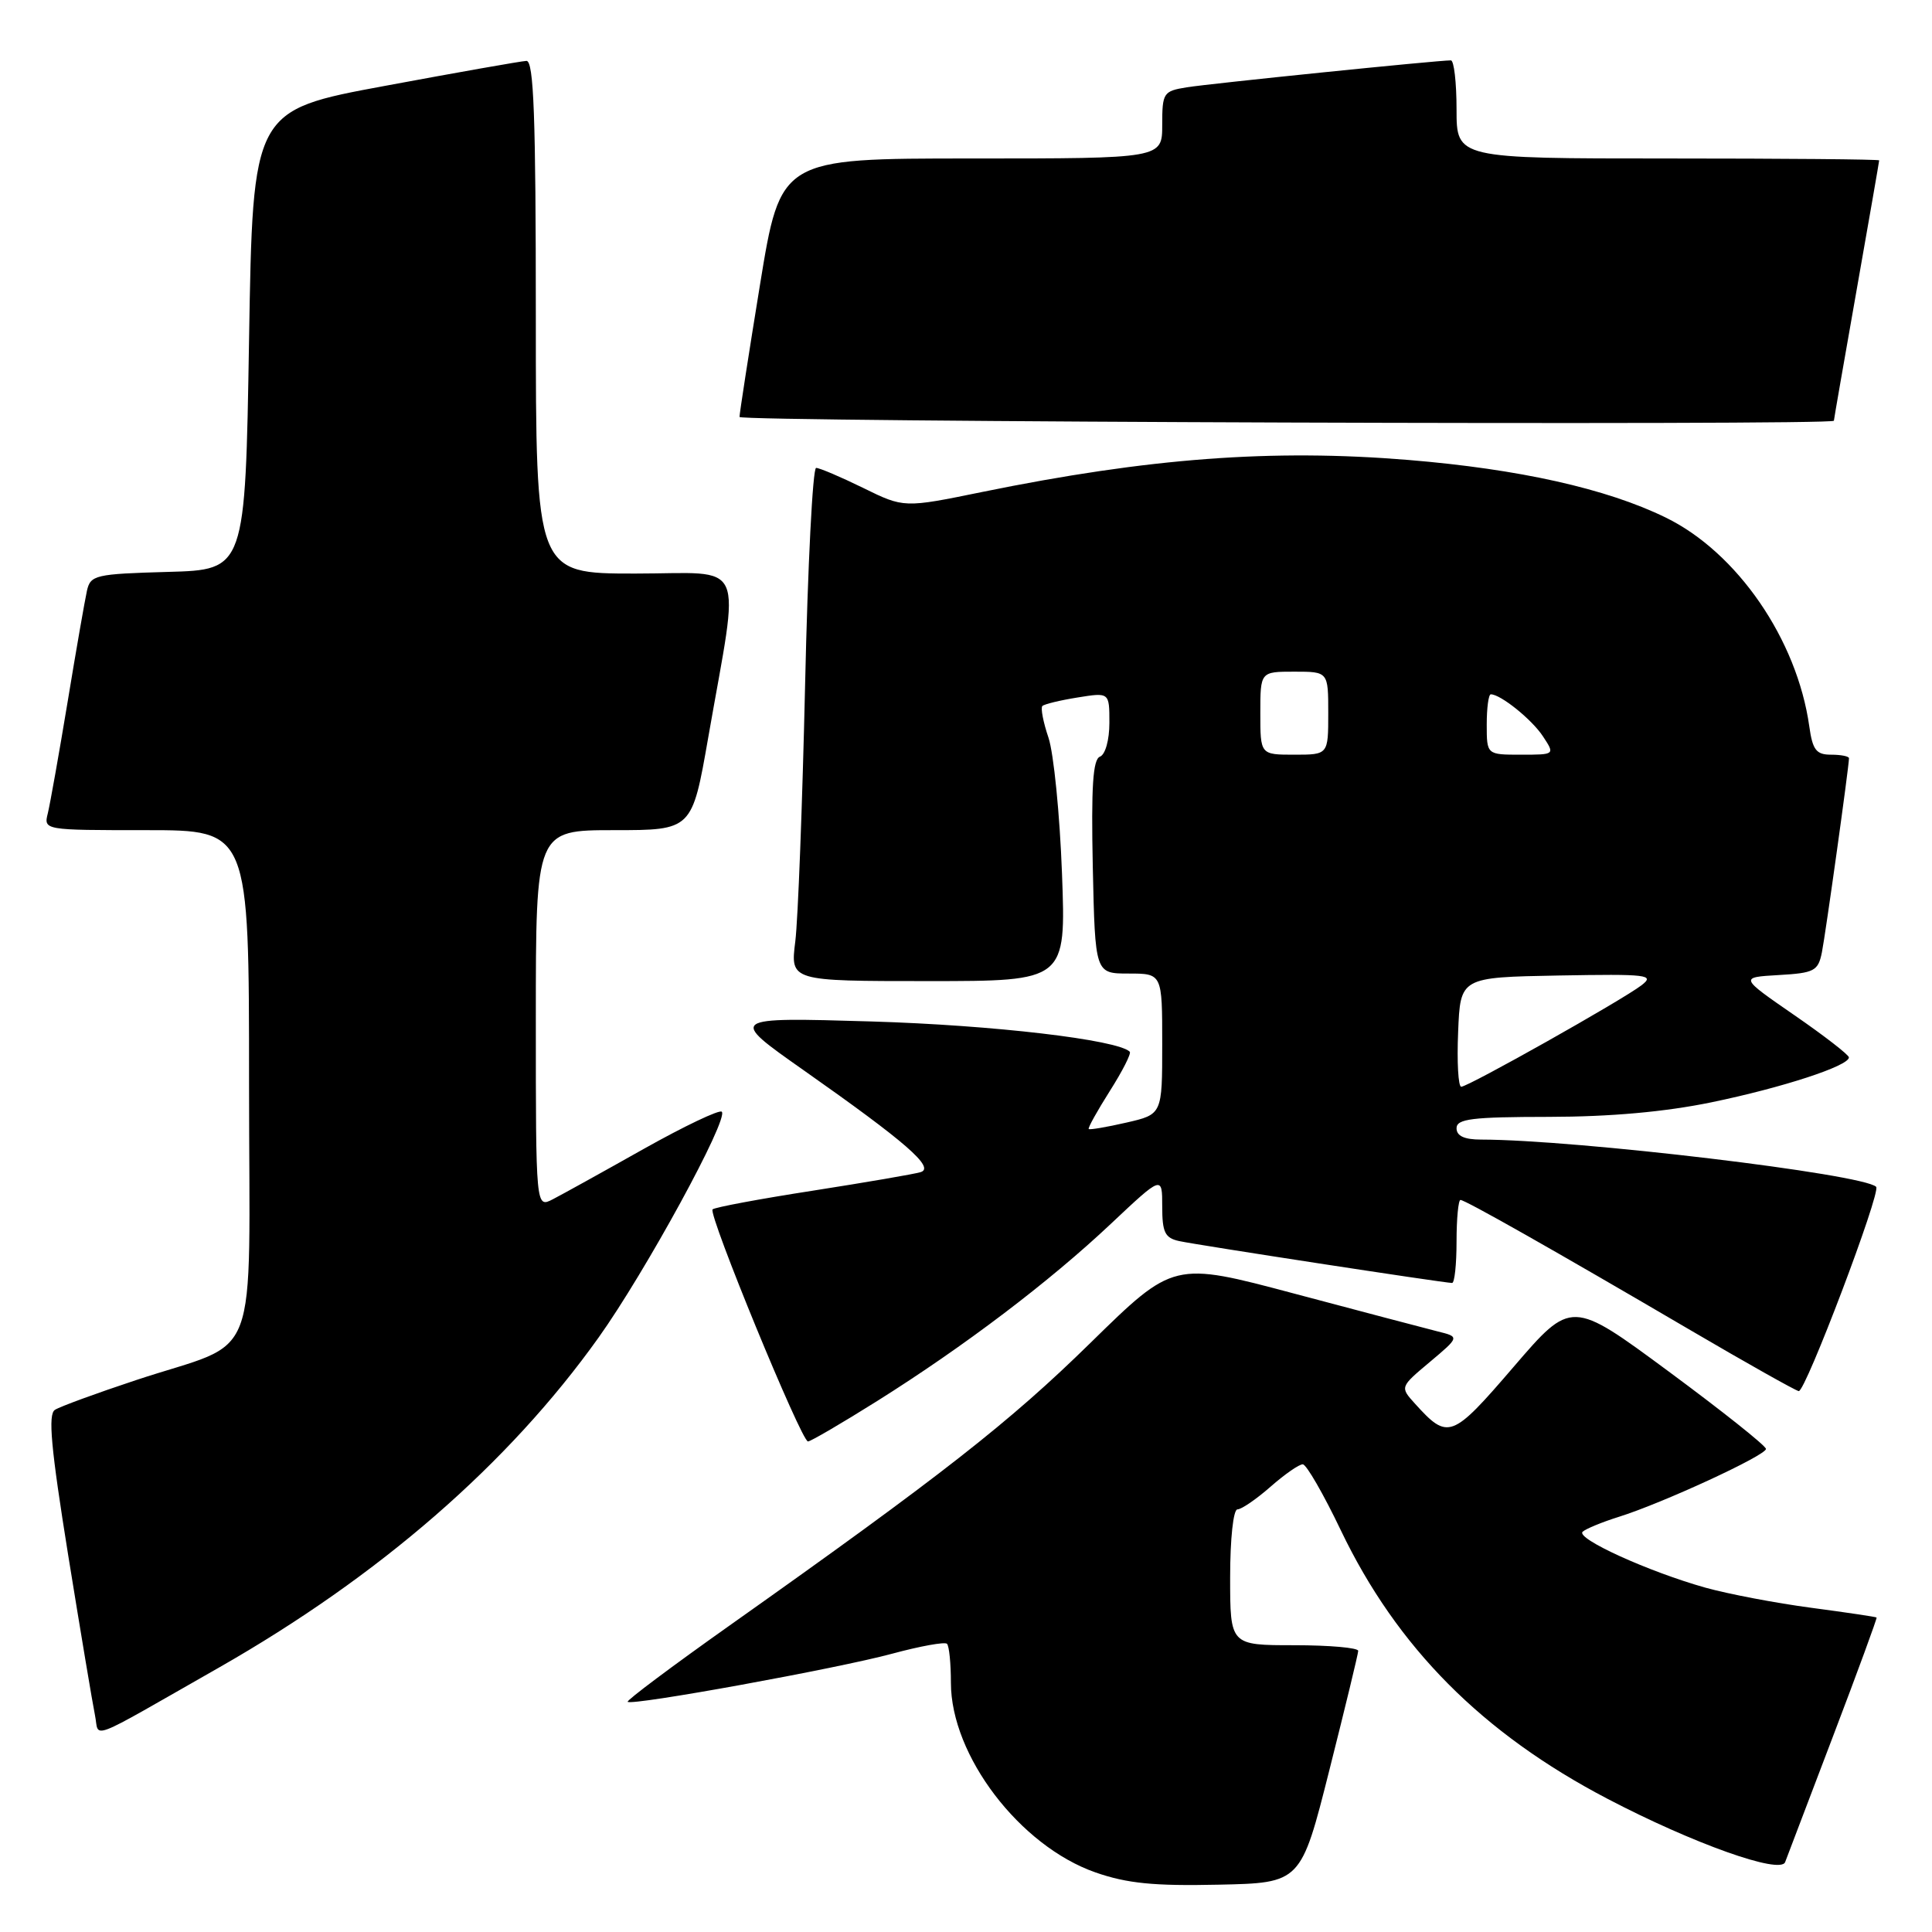 <?xml version="1.0" encoding="UTF-8" standalone="no"?>
<!DOCTYPE svg PUBLIC "-//W3C//DTD SVG 1.1//EN" "http://www.w3.org/Graphics/SVG/1.1/DTD/svg11.dtd" >
<svg xmlns="http://www.w3.org/2000/svg" xmlns:xlink="http://www.w3.org/1999/xlink" version="1.1" viewBox="0 0 256 256">
 <g >
 <path fill="currentColor"
d=" M 176.16 234.50 C 178.24 226.25 179.96 219.16 179.97 218.75 C 179.99 218.34 176.18 218.00 171.50 218.00 C 163.00 218.00 163.00 218.00 163.00 209.00 C 163.00 203.88 163.42 200.00 163.97 200.00 C 164.50 200.00 166.47 198.65 168.35 197.00 C 170.23 195.35 172.15 194.01 172.63 194.03 C 173.11 194.05 175.38 197.99 177.67 202.78 C 185.10 218.29 196.40 229.67 213.00 238.35 C 224.34 244.28 235.91 248.40 236.54 246.74 C 236.80 246.06 239.67 238.53 242.91 230.00 C 246.16 221.47 248.74 214.42 248.66 214.33 C 248.57 214.24 244.67 213.66 240.00 213.04 C 235.32 212.42 229.03 211.22 226.00 210.38 C 218.47 208.27 208.74 203.85 209.71 202.96 C 210.14 202.57 212.30 201.68 214.50 200.99 C 220.29 199.18 234.00 192.85 234.00 191.99 C 234.00 191.58 228.20 186.97 221.11 181.73 C 208.22 172.21 208.22 172.21 200.56 181.12 C 192.36 190.66 191.88 190.84 187.49 185.99 C 185.50 183.79 185.50 183.79 189.46 180.47 C 193.42 177.14 193.42 177.14 190.46 176.41 C 188.83 176.00 180.30 173.75 171.50 171.41 C 155.50 167.15 155.50 167.15 144.50 177.93 C 133.76 188.46 124.81 195.47 96.67 215.39 C 89.07 220.77 82.99 225.32 83.17 225.50 C 83.72 226.05 111.06 221.07 118.23 219.12 C 121.93 218.12 125.19 217.53 125.48 217.81 C 125.77 218.10 126.00 220.42 126.00 222.97 C 126.00 232.63 135.14 244.61 145.17 248.11 C 149.33 249.56 152.90 249.92 161.44 249.73 C 172.38 249.50 172.38 249.50 176.16 234.50 Z  M 29.00 220.97 C 50.27 208.84 67.35 194.00 79.31 177.24 C 85.50 168.57 96.59 148.26 95.64 147.31 C 95.33 147.00 90.67 149.22 85.29 152.24 C 79.91 155.27 74.49 158.27 73.25 158.91 C 71.00 160.07 71.00 160.07 71.00 135.04 C 71.00 110.00 71.00 110.00 81.35 110.00 C 91.70 110.00 91.70 110.00 93.84 97.75 C 98.06 73.55 99.15 76.00 84.14 76.00 C 71.00 76.00 71.00 76.00 71.00 42.00 C 71.00 15.43 70.73 8.01 69.75 8.07 C 69.06 8.10 60.62 9.59 51.00 11.38 C 33.50 14.62 33.50 14.62 33.00 45.06 C 32.50 75.50 32.50 75.50 22.26 75.78 C 12.62 76.05 11.99 76.20 11.52 78.28 C 11.25 79.50 10.09 86.12 8.96 93.00 C 7.82 99.88 6.64 106.51 6.34 107.75 C 5.78 110.00 5.78 110.00 19.39 110.00 C 33.00 110.00 33.00 110.00 33.00 143.47 C 33.00 182.07 34.82 177.30 18.00 182.88 C 12.78 184.61 7.95 186.38 7.28 186.81 C 6.34 187.40 6.75 191.84 9.03 206.04 C 10.67 216.19 12.27 225.74 12.58 227.25 C 13.23 230.35 11.11 231.16 29.00 220.97 Z  M 116.25 185.63 C 127.74 178.41 139.03 169.86 147.23 162.13 C 154.00 155.76 154.00 155.76 154.00 159.86 C 154.00 163.30 154.36 164.04 156.25 164.45 C 158.62 164.97 191.40 170.00 192.41 170.00 C 192.74 170.00 193.00 167.53 193.00 164.50 C 193.00 161.47 193.24 159.00 193.52 159.00 C 194.15 159.00 205.74 165.56 224.00 176.26 C 231.42 180.61 237.88 184.24 238.34 184.33 C 239.21 184.50 249.28 157.94 248.60 157.26 C 246.89 155.56 208.93 151.02 196.25 151.00 C 194.03 151.00 193.00 150.52 193.00 149.50 C 193.00 148.25 195.03 148.00 205.25 147.99 C 213.37 147.98 220.63 147.33 226.78 146.06 C 236.17 144.12 245.00 141.24 244.99 140.11 C 244.99 139.78 241.73 137.25 237.74 134.50 C 230.50 129.50 230.50 129.50 235.68 129.20 C 240.41 128.93 240.91 128.66 241.41 126.20 C 241.90 123.73 245.00 101.55 245.00 100.47 C 245.00 100.21 243.93 100.00 242.63 100.00 C 240.66 100.00 240.18 99.38 239.74 96.25 C 238.12 84.73 230.18 73.19 220.70 68.57 C 212.86 64.74 201.29 62.16 186.66 60.95 C 168.56 59.46 152.19 60.69 130.14 65.19 C 119.78 67.31 119.78 67.31 114.37 64.65 C 111.39 63.19 108.59 62.00 108.14 62.00 C 107.69 62.00 107.03 74.94 106.68 90.75 C 106.32 106.56 105.74 121.86 105.38 124.75 C 104.72 130.00 104.72 130.00 122.99 130.00 C 141.25 130.00 141.25 130.00 140.72 115.75 C 140.43 107.91 139.62 99.81 138.93 97.75 C 138.23 95.69 137.87 93.80 138.12 93.55 C 138.37 93.30 140.47 92.79 142.79 92.42 C 147.00 91.74 147.00 91.74 147.00 95.77 C 147.00 98.06 146.46 99.99 145.75 100.26 C 144.81 100.62 144.58 104.26 144.80 114.87 C 145.11 129.00 145.11 129.00 149.55 129.00 C 154.00 129.00 154.00 129.00 154.00 138.33 C 154.00 147.66 154.00 147.66 149.25 148.75 C 146.64 149.35 144.39 149.73 144.26 149.60 C 144.13 149.46 145.39 147.20 147.06 144.56 C 148.73 141.93 149.92 139.59 149.70 139.36 C 148.10 137.77 131.59 135.83 115.50 135.35 C 96.50 134.79 96.50 134.79 106.50 141.82 C 120.04 151.34 123.91 154.71 122.00 155.31 C 121.17 155.57 114.74 156.67 107.71 157.77 C 100.67 158.86 94.69 159.98 94.42 160.25 C 93.80 160.87 106.19 191.00 107.06 191.00 C 107.41 191.00 111.55 188.58 116.25 185.63 Z  M 243.00 55.75 C 243.00 55.61 244.35 47.85 246.00 38.50 C 247.65 29.15 249.00 21.39 249.00 21.25 C 249.00 21.11 236.40 21.00 221.00 21.00 C 193.00 21.00 193.00 21.00 193.00 14.50 C 193.00 10.92 192.66 8.00 192.25 8.00 C 190.54 7.99 160.25 11.08 157.25 11.57 C 154.15 12.07 154.00 12.29 154.00 16.55 C 154.00 21.00 154.00 21.00 128.71 21.00 C 103.43 21.00 103.43 21.00 100.70 37.75 C 99.20 46.96 97.98 54.84 97.99 55.25 C 98.00 55.90 243.00 56.40 243.00 55.75 Z  M 193.21 136.75 C 193.50 129.50 193.50 129.50 206.50 129.26 C 218.36 129.05 219.32 129.16 217.50 130.56 C 214.93 132.53 194.55 144.00 193.62 144.00 C 193.23 144.00 193.04 140.74 193.21 136.75 Z  M 167.00 94.50 C 167.00 89.00 167.00 89.00 171.50 89.00 C 176.00 89.00 176.00 89.00 176.00 94.50 C 176.00 100.00 176.00 100.00 171.50 100.00 C 167.00 100.00 167.00 100.00 167.00 94.50 Z  M 197.00 96.00 C 197.00 93.80 197.24 92.00 197.54 92.00 C 198.84 92.00 203.00 95.35 204.45 97.57 C 206.05 100.00 206.05 100.00 201.52 100.00 C 197.00 100.00 197.00 100.00 197.00 96.00 Z "/>
</g>
</svg>